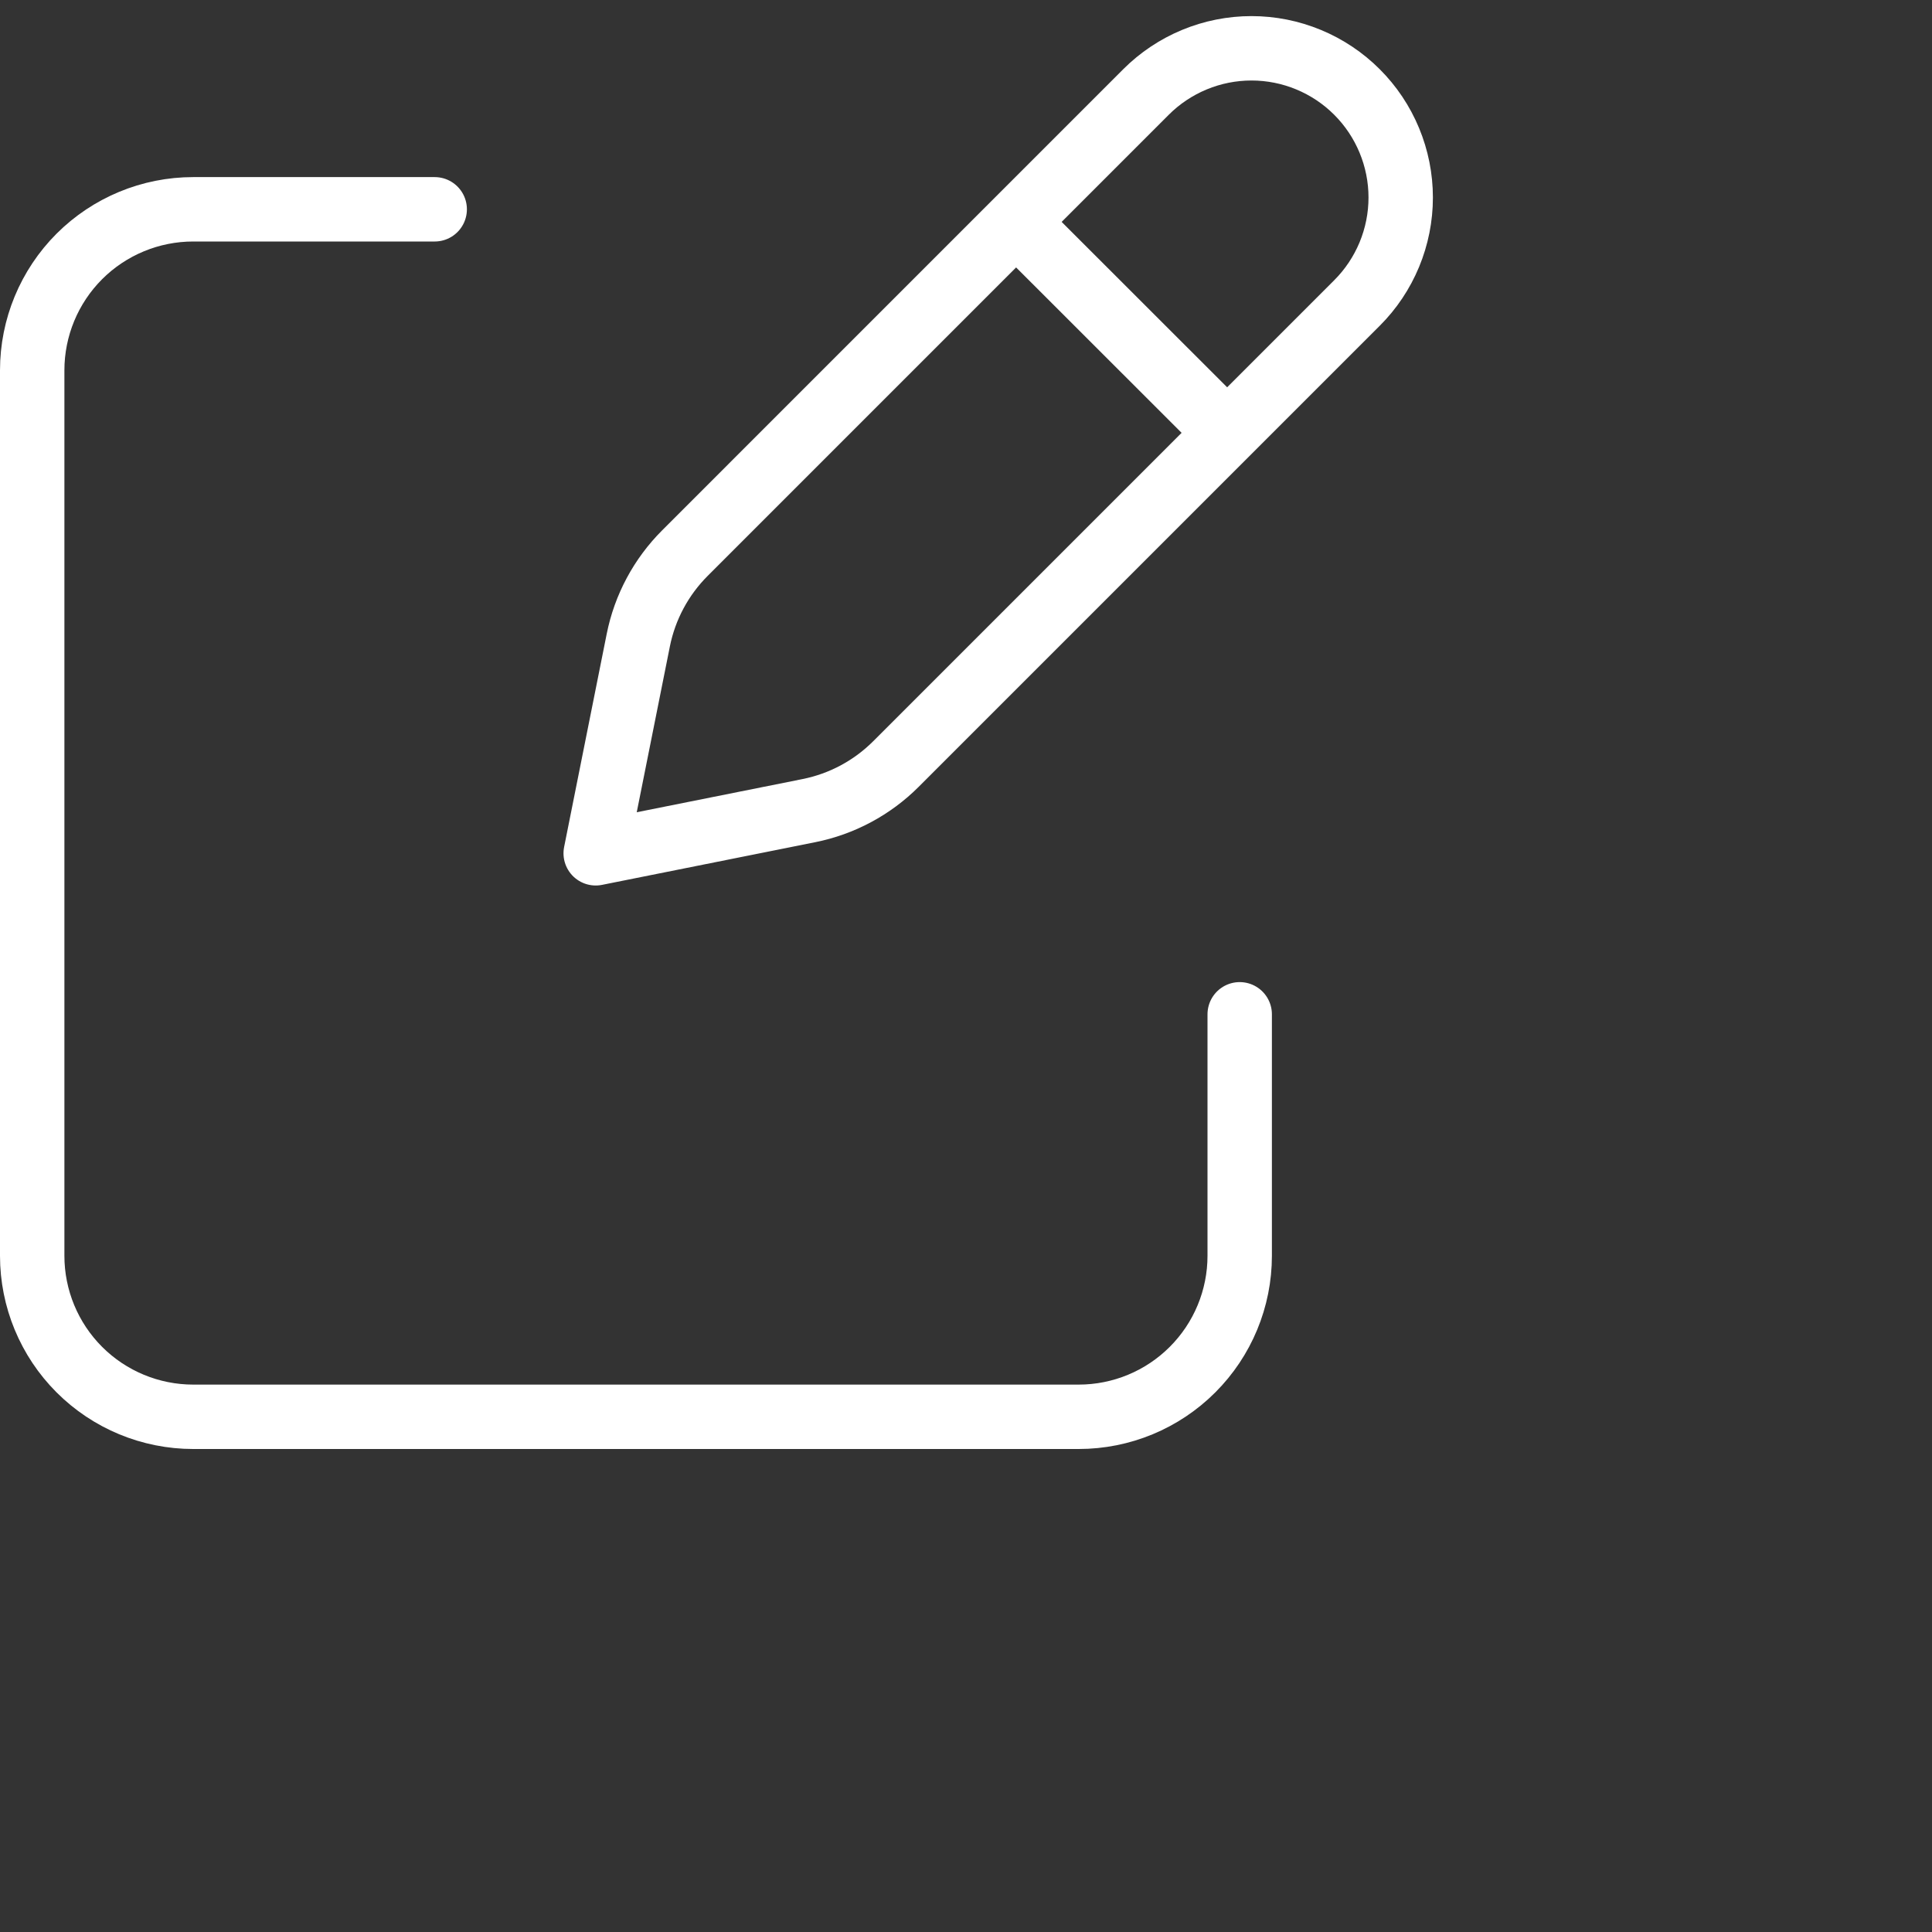 <svg width="60" height="60" viewBox="0 0 60 60" fill="none" xmlns="http://www.w3.org/2000/svg">
<rect x="0" y="0" width="60" height="60" fill="#333333" stroke="none"/>
<path d="M32.185 7.52L37.48 12.812L32.185 7.52ZM35.59 2.857L21.273 17.175C20.533 17.914 20.028 18.855 19.823 19.88L18.5 26.5L25.12 25.175C26.145 24.97 27.085 24.467 27.825 23.727L42.142 9.41C42.573 8.98 42.914 8.469 43.147 7.907C43.38 7.345 43.5 6.742 43.5 6.134C43.5 5.525 43.38 4.923 43.147 4.361C42.914 3.798 42.573 3.288 42.142 2.857C41.712 2.427 41.202 2.086 40.639 1.853C40.077 1.62 39.475 1.5 38.866 1.5C38.258 1.5 37.655 1.62 37.093 1.853C36.531 2.086 36.02 2.427 35.59 2.857V2.857Z" stroke="white" stroke-width="2" stroke-linecap="round" stroke-linejoin="round"/>
<path d="M38.5 31.5V39C38.5 40.326 37.973 41.598 37.035 42.535C36.098 43.473 34.826 44 33.5 44H6C4.674 44 3.402 43.473 2.464 42.535C1.527 41.598 1 40.326 1 39V11.5C1 10.174 1.527 8.902 2.464 7.964C3.402 7.027 4.674 6.5 6 6.5H13.5" stroke="white" stroke-width="2" stroke-linecap="round" stroke-linejoin="round"/>
</svg>
